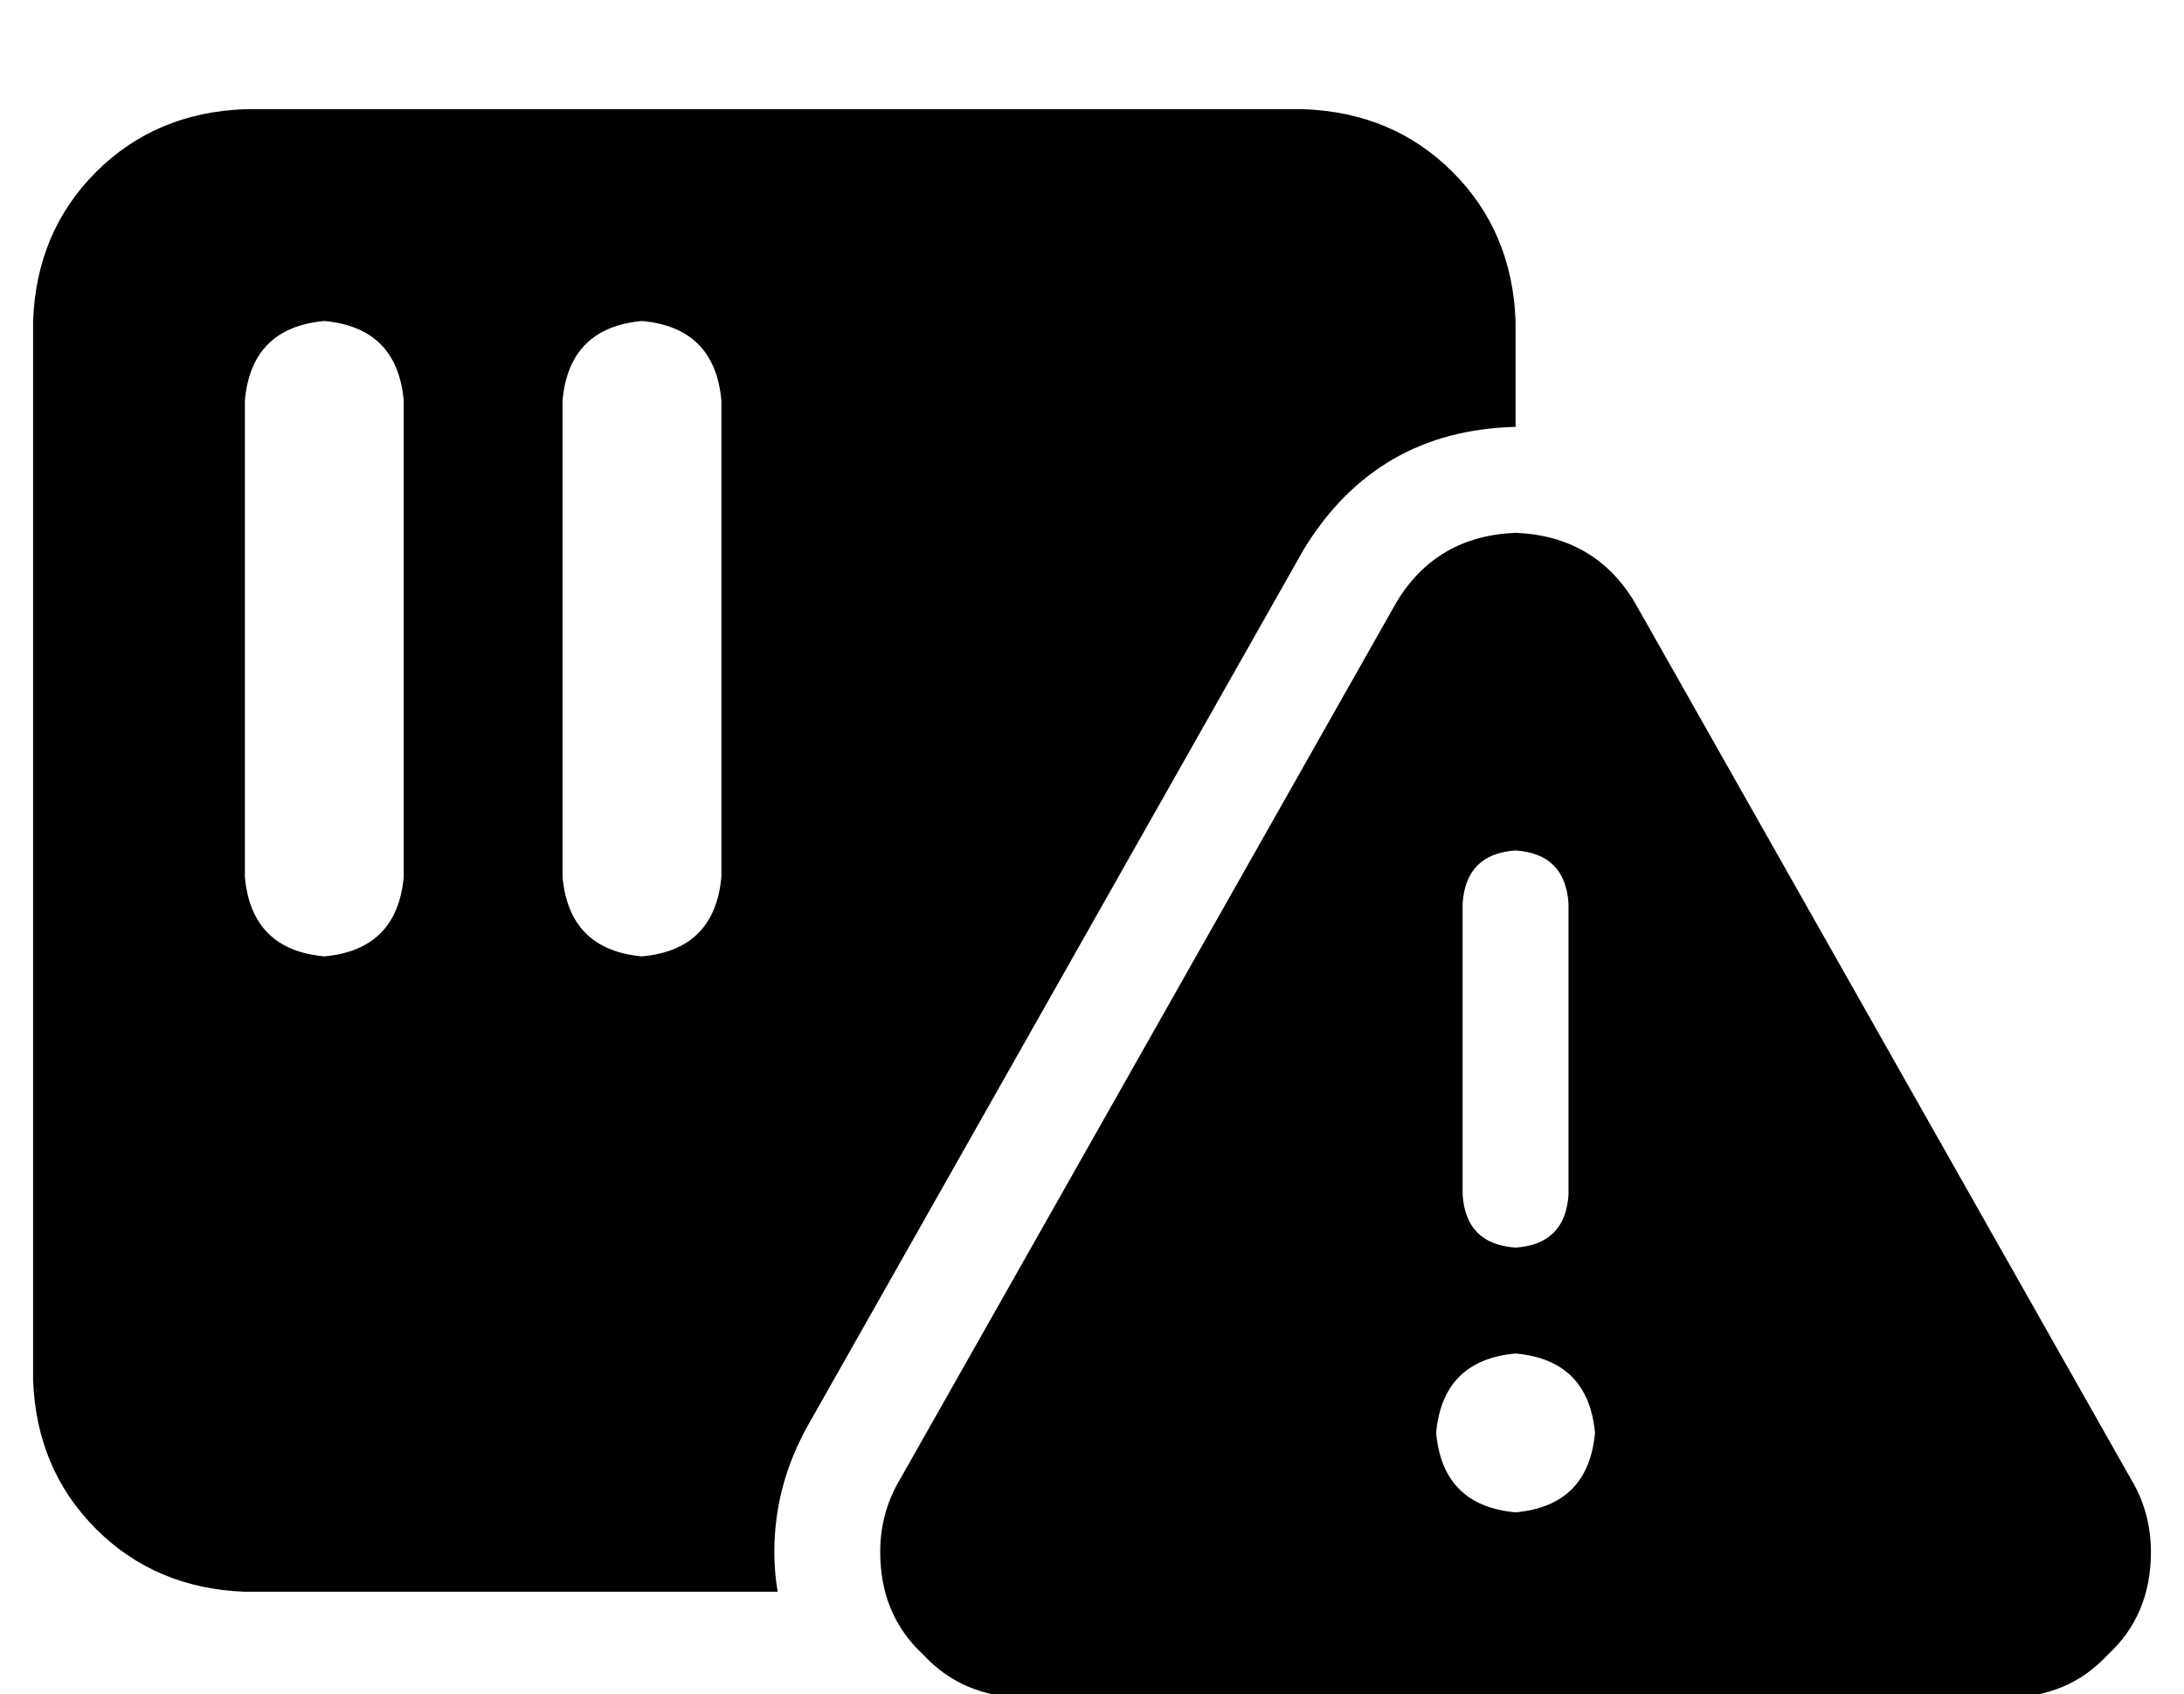 <?xml version="1.0" standalone="no"?>
<!DOCTYPE svg PUBLIC "-//W3C//DTD SVG 1.1//EN" "http://www.w3.org/Graphics/SVG/1.1/DTD/svg11.dtd" >
<svg xmlns="http://www.w3.org/2000/svg" xmlns:xlink="http://www.w3.org/1999/xlink" version="1.1" viewBox="-10 -40 660 512">
   <path fill="currentColor"
d="M64 -7q-27 1 -45 19v0v0q-18 18 -19 45v320v0q1 27 19 45t45 19h161v0q-1 -6 -1 -12q0 -20 10 -38l150 -265v0q22 -36 64 -37v-32v0q-1 -27 -19 -45t-45 -19h-320v0zM112 81v144v-144v144q-2 22 -24 24q-22 -2 -24 -24v-144v0q2 -22 24 -24q22 2 24 24v0zM208 81v144
v-144v144q-2 22 -24 24q-22 -2 -24 -24v-144v0q2 -22 24 -24q22 2 24 24v0zM262 407q-6 10 -6 22q0 19 13 31q12 13 31 13h296v0q19 0 31 -13q13 -12 13 -31q0 -12 -6 -22l-150 -265v0q-12 -20 -36 -21q-24 1 -36 21l-150 265v0zM464 233v88v-88v88q-1 15 -16 16
q-15 -1 -16 -16v-88v0q1 -15 16 -16q15 1 16 16v0zM448 369q22 2 24 24q-2 22 -24 24q-22 -2 -24 -24q2 -22 24 -24v0z" />
</svg>
